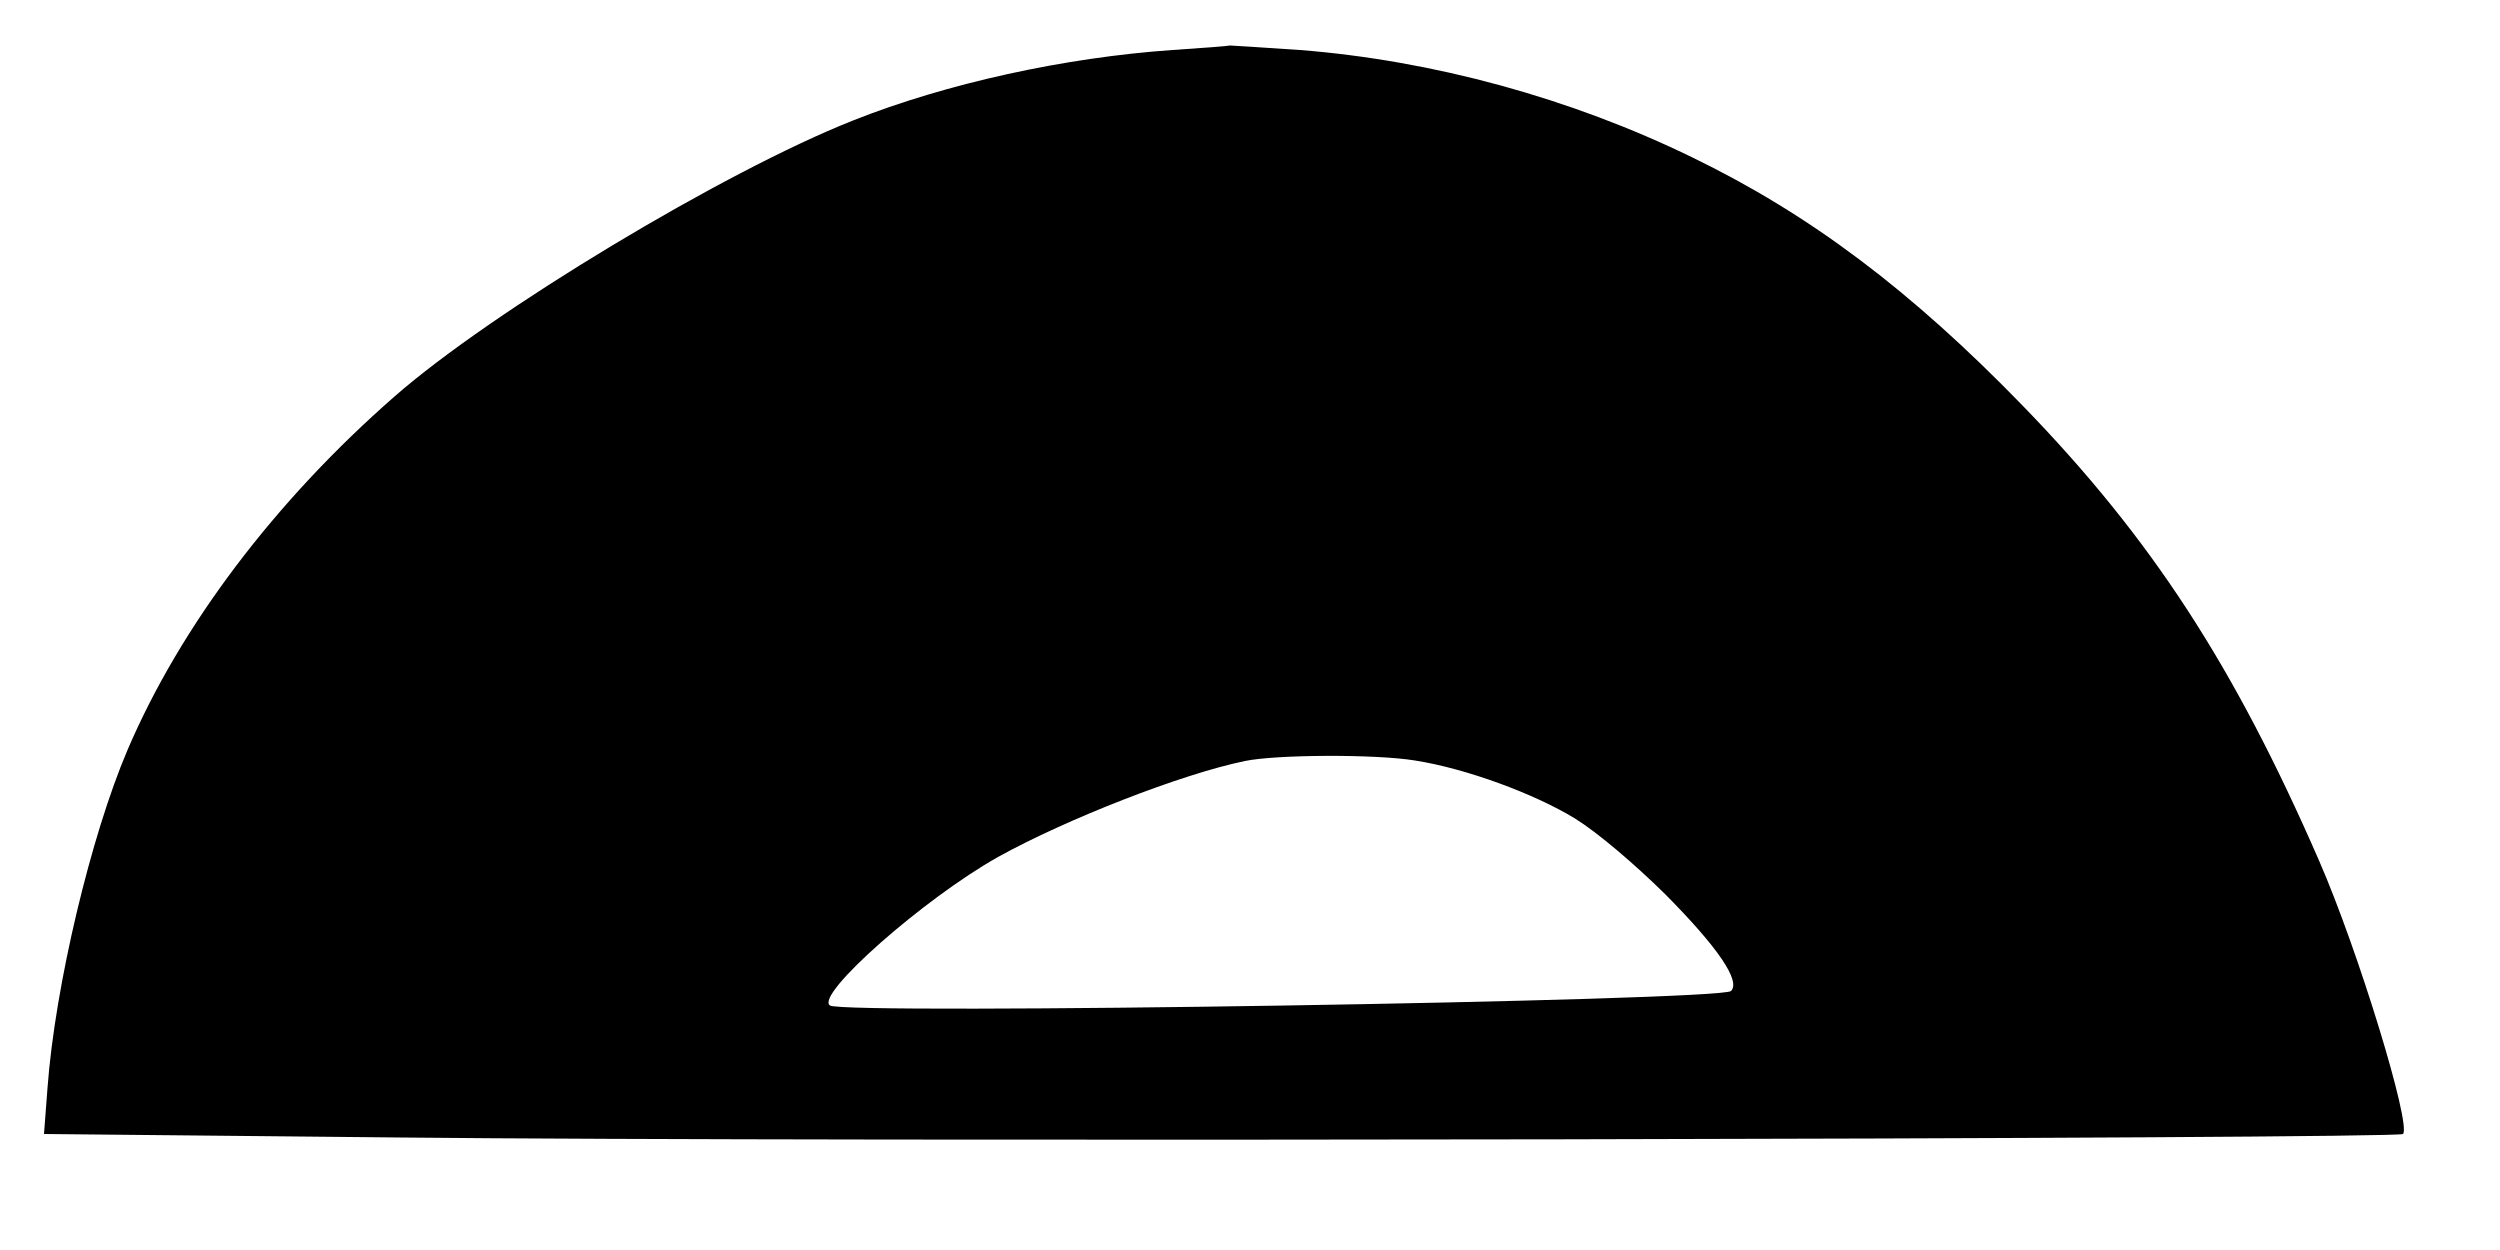 <?xml version="1.0" standalone="no"?>
<!DOCTYPE svg PUBLIC "-//W3C//DTD SVG 20010904//EN"
 "http://www.w3.org/TR/2001/REC-SVG-20010904/DTD/svg10.dtd">
<svg version="1.0" xmlns="http://www.w3.org/2000/svg"
 width="500pt" height="250pt" viewBox="0 0 500 250"
 preserveAspectRatio="xMidYMid meet">

<g transform="translate(0,250) scale(0.1,-0.1)"
fill="#000" stroke="none">
<path d="M2345 2400 c-216 -15 -453 -67 -639 -141 -258 -102 -723 -382 -917
-552 -239 -209 -428 -459 -534 -707 -73 -171 -145 -472 -160 -676 l-7 -92 713
-7 c853 -9 3994 -3 4005 7 17 18 -89 366 -168 547 -170 390 -335 644 -592 909
-224 231 -426 383 -661 497 -244 119 -519 194 -785 215 -74 5 -137 9 -140 9
-3 -1 -54 -5 -115 -9z m485 -1421 c102 -16 238 -66 320 -116 45 -28 117 -89
181 -152 104 -105 151 -173 131 -193 -20 -20 -1774 -48 -1802 -29 -31 21 188
214 336 297 135 75 367 166 494 192 62 13 261 14 340 1z"/>
</g>
</svg>
